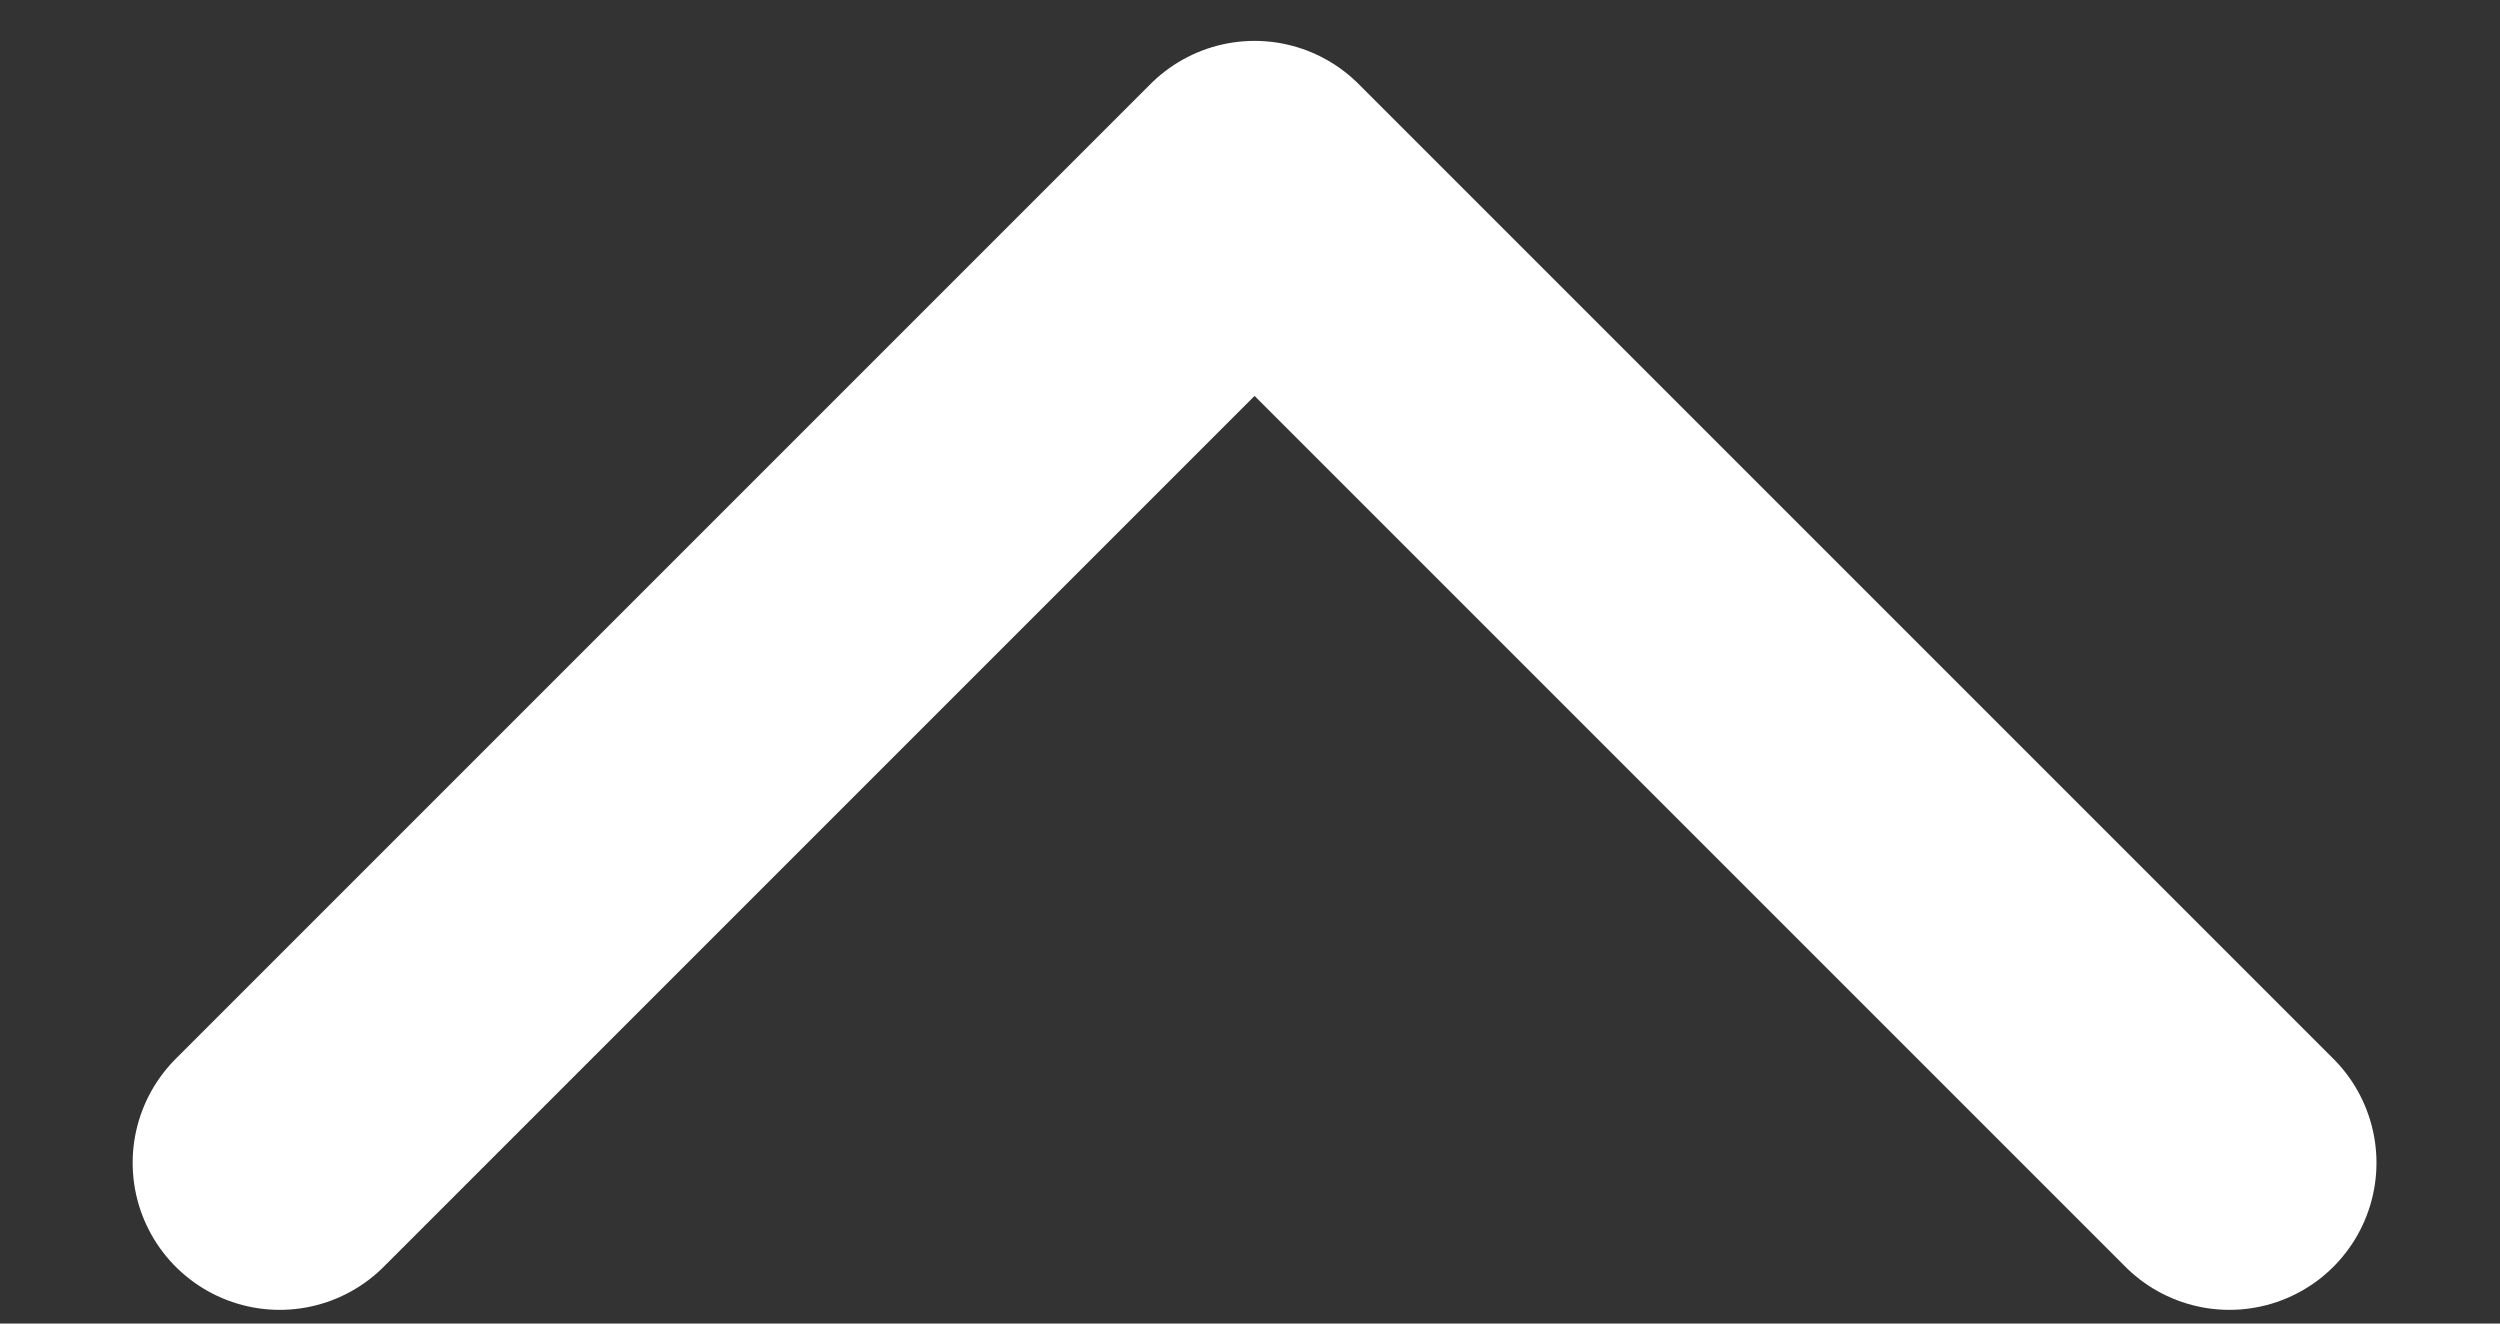 <?xml version="1.0" encoding="UTF-8"?>
<svg width="17px" height="9px" viewBox="0 0 17 9" version="1.1" xmlns="http://www.w3.org/2000/svg" xmlns:xlink="http://www.w3.org/1999/xlink">
    <rect x="0" y="0" width="17" height="9" fill="#333333" stroke="none"/>
    <!-- Generator: Sketch 53 (72520) - https://sketchapp.com -->
    <title>Path 2</title>
    <desc>Created with Sketch.</desc>
    <g id="Symbols" stroke="none" stroke-width="1" fill="none" fill-rule="evenodd" stroke-linecap="round" stroke-linejoin="round">
        <g id="btn-1-hover" transform="translate(-171, -19)" stroke="#FFFFFF" stroke-width="2">
            <g id="Group-3">
                <polyline id="Path-2" transform="translate(179.531, 23.592) scale(1, -1) translate(-179.531, -23.592) " points="172.902 20.277 179.531 26.906 186.16 20.277"></polyline>
            </g>
        </g>
    </g>
</svg>